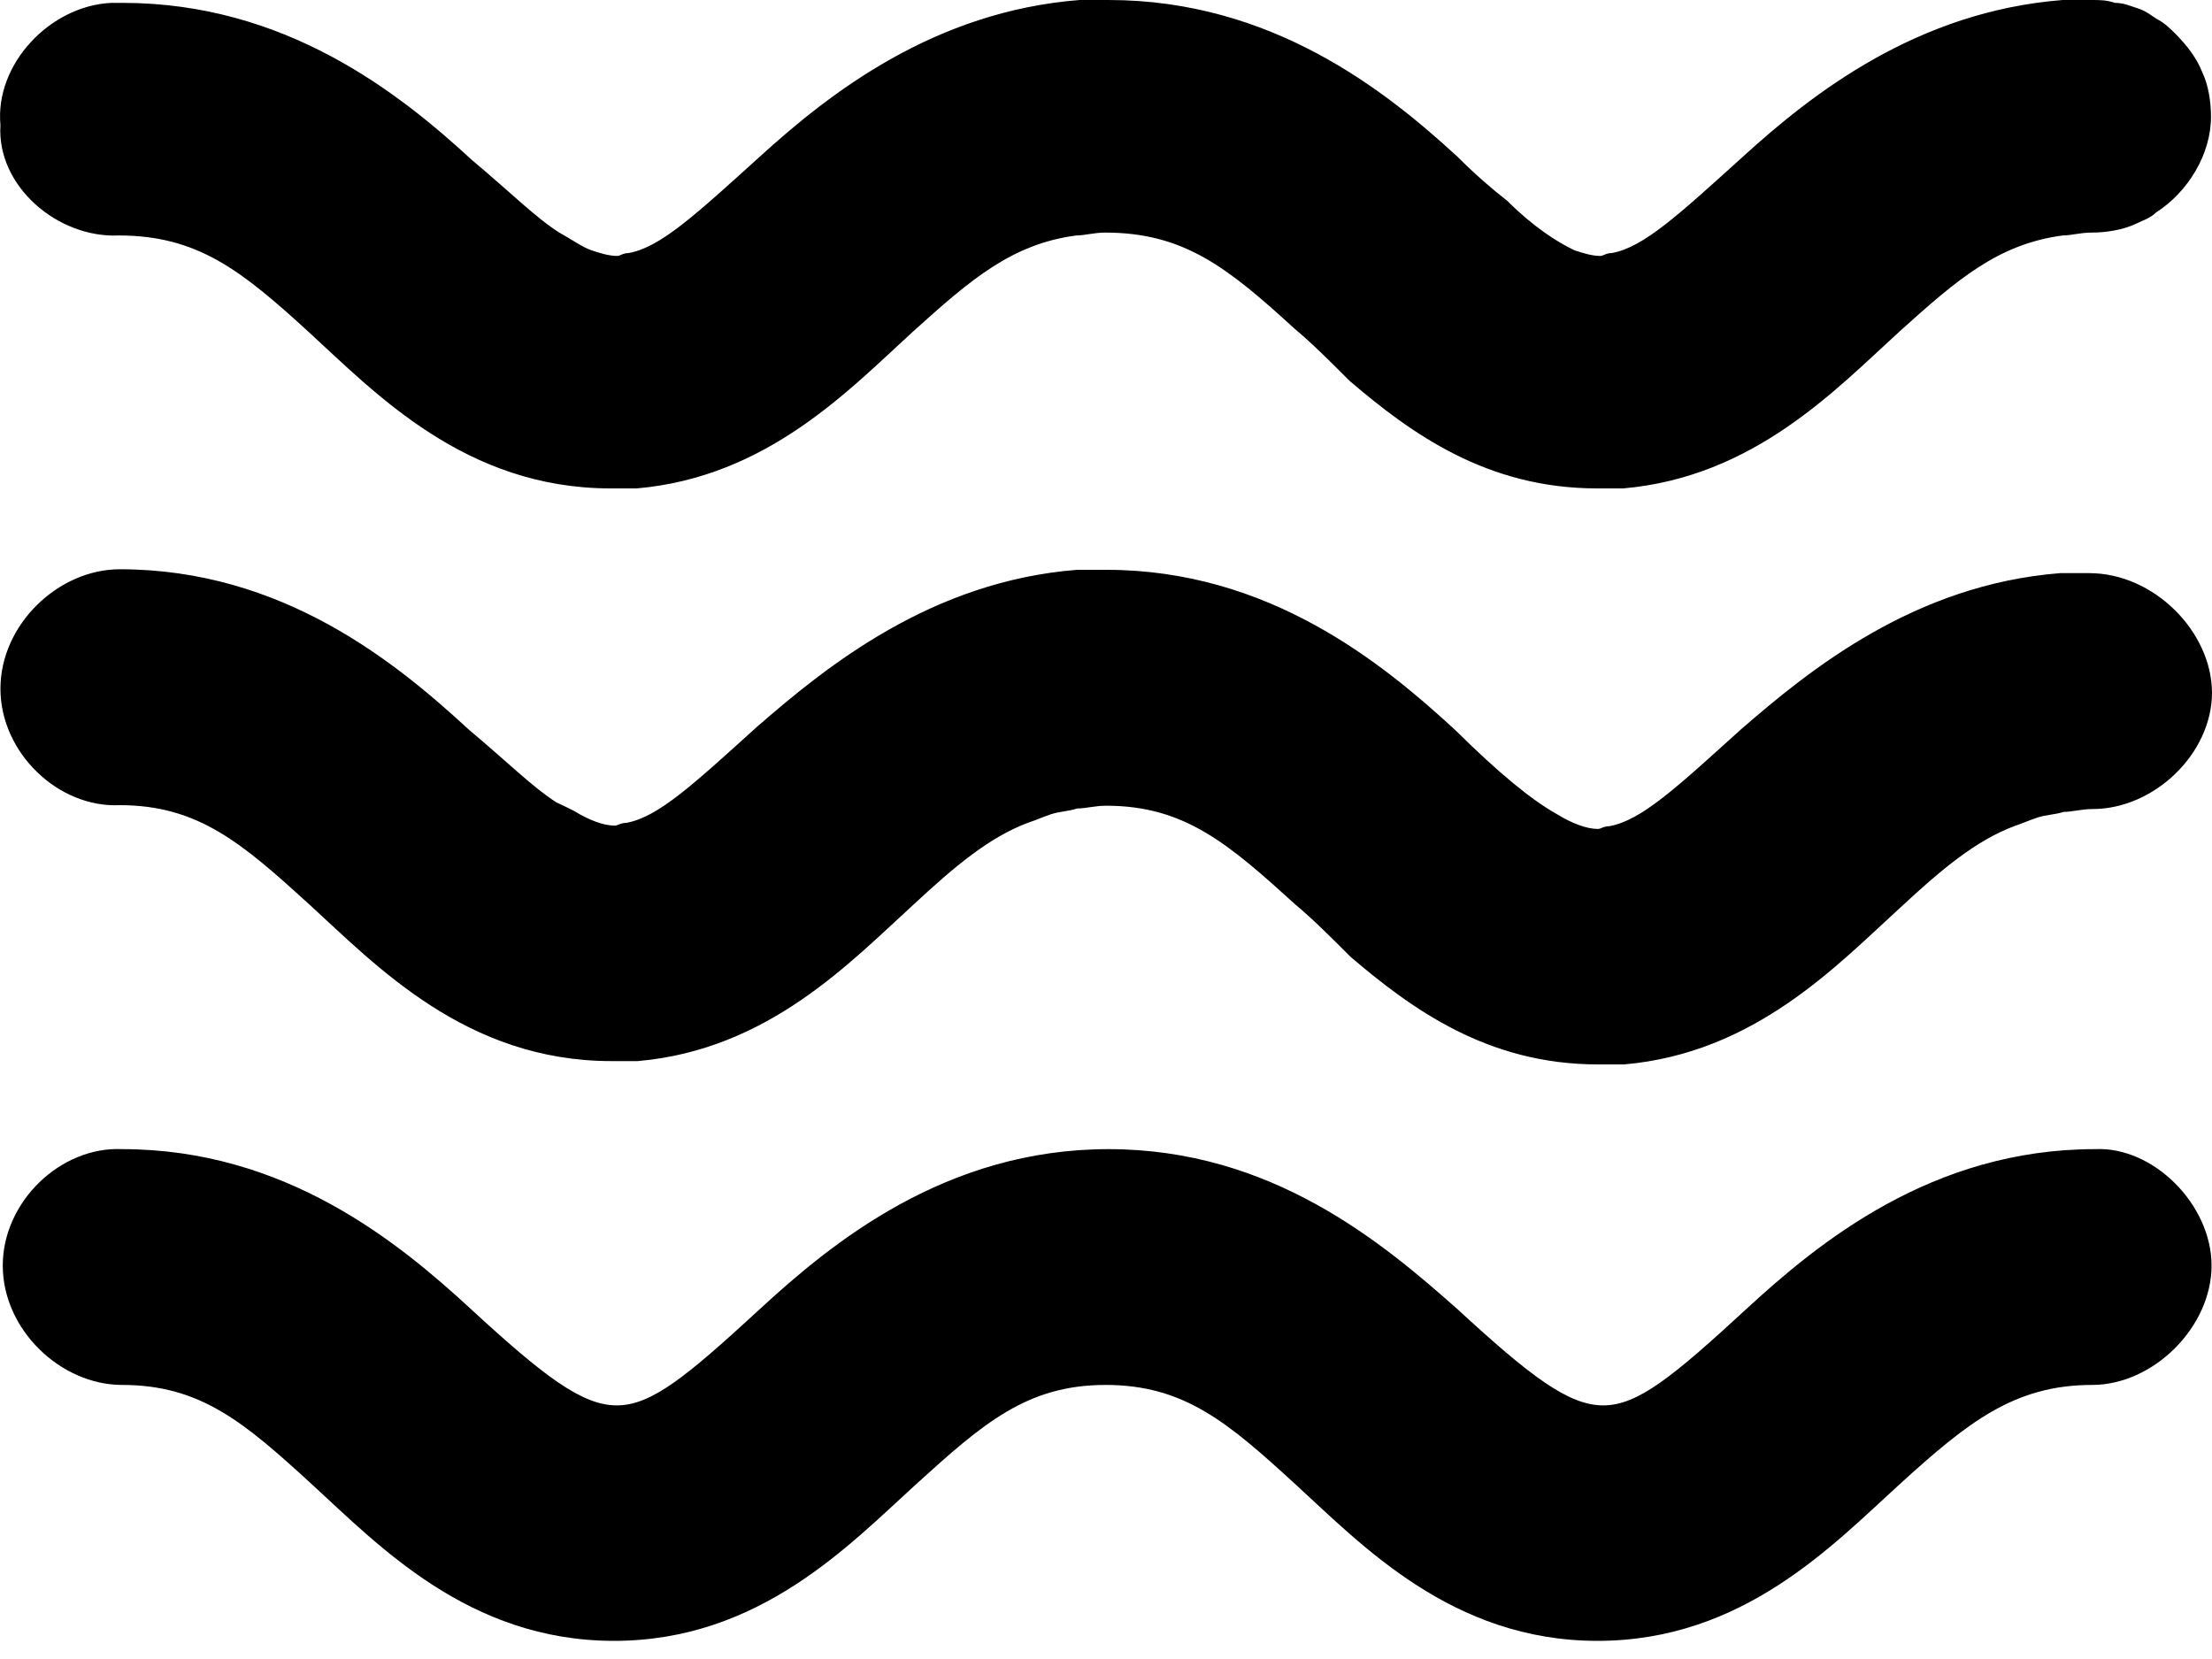 <?xml version="1.0" encoding="UTF-8" standalone="no"?>
<svg width="20px" height="15px" viewBox="0 0 20 15" version="1.1" xmlns="http://www.w3.org/2000/svg" xmlns:xlink="http://www.w3.org/1999/xlink">
    <!-- Generator: Sketch 39.1 (31720) - http://www.bohemiancoding.com/sketch -->
    <title>music_indie</title>
    <desc>Created with Sketch.</desc>
    <defs></defs>
    <g id="Icons" stroke="none" stroke-width="1" fill="none" fill-rule="evenodd">
        <g id="music_indie" class="whitey" transform="translate(-14, -17)" fill="#000000">
            <g transform="translate(14, 17)">
                <path d="M19.996,11.443 C19.996,11.998 19.471,12.522 18.916,12.522 C18.207,12.522 17.785,12.867 17.179,13.417 C16.573,13.967 15.76,14.836 14.444,14.836 C13.128,14.836 12.311,13.967 11.709,13.417 C11.103,12.862 10.707,12.522 9.997,12.522 C9.288,12.522 8.892,12.867 8.286,13.417 C7.68,13.967 6.867,14.836 5.551,14.836 C4.235,14.836 3.418,13.967 2.816,13.417 C2.21,12.862 1.814,12.522 1.104,12.522 C0.55,12.522 0.025,12.024 0.025,11.443 C0.025,10.863 0.55,10.364 1.104,10.39 C2.579,10.39 3.603,11.232 4.261,11.839 C4.919,12.445 5.263,12.707 5.577,12.707 C5.891,12.707 6.209,12.445 6.867,11.839 C7.525,11.232 8.553,10.39 10.023,10.39 C11.494,10.39 12.496,11.232 13.18,11.839 C13.838,12.445 14.182,12.707 14.496,12.707 C14.809,12.707 15.128,12.445 15.786,11.839 C16.444,11.232 17.471,10.39 18.942,10.39 C19.471,10.364 19.996,10.893 19.996,11.443 L19.996,11.443 Z M1.074,2.129 C1.784,2.129 2.18,2.443 2.786,2.997 C3.392,3.552 4.205,4.416 5.521,4.416 L5.757,4.416 C6.94,4.313 7.68,3.522 8.256,2.997 C8.78,2.524 9.15,2.206 9.731,2.129 C9.808,2.129 9.89,2.103 9.993,2.103 C10.703,2.103 11.098,2.417 11.705,2.972 C11.864,3.105 12.019,3.26 12.204,3.445 C12.758,3.918 13.442,4.416 14.44,4.416 L14.676,4.416 C15.859,4.313 16.598,3.522 17.175,2.997 C17.699,2.524 18.069,2.206 18.65,2.129 C18.727,2.129 18.809,2.103 18.912,2.103 C19.045,2.103 19.2,2.077 19.308,2.025 C19.359,2 19.441,1.974 19.493,1.922 C19.781,1.737 19.991,1.398 19.991,1.054 C19.991,0.92 19.966,0.765 19.914,0.658 L19.914,0.658 C19.862,0.525 19.781,0.421 19.678,0.314 C19.626,0.262 19.574,0.211 19.518,0.181 C19.467,0.155 19.415,0.103 19.333,0.077 C19.256,0.052 19.2,0.026 19.123,0.026 C19.045,6.11108377e-16 18.989,6.11108377e-16 18.912,6.11108377e-16 L18.65,6.11108377e-16 C17.334,0.103 16.388,0.843 15.756,1.419 C15.175,1.944 14.861,2.236 14.573,2.288 C14.521,2.288 14.496,2.314 14.47,2.314 C14.392,2.314 14.311,2.288 14.233,2.262 C14.074,2.185 13.864,2.051 13.627,1.815 C13.494,1.712 13.339,1.578 13.18,1.419 C12.522,0.813 11.494,0 10.023,0 L9.761,0 C8.445,0.103 7.499,0.843 6.867,1.419 C6.286,1.944 5.972,2.236 5.684,2.288 C5.633,2.288 5.607,2.314 5.581,2.314 C5.504,2.314 5.422,2.288 5.345,2.262 C5.267,2.236 5.16,2.159 5.057,2.103 C4.846,1.97 4.609,1.733 4.265,1.445 C3.607,0.839 2.58,0.026 1.109,0.026 L1.006,0.026 L1.006,0.026 C0.451,0.052 -0.048,0.581 0.004,1.131 C-0.031,1.681 0.52,2.154 1.074,2.129 L1.074,2.129 Z M18.89,5.182 L18.628,5.182 C17.312,5.285 16.366,6.051 15.734,6.601 C15.153,7.126 14.84,7.418 14.551,7.47 C14.5,7.47 14.474,7.495 14.448,7.495 C14.345,7.495 14.212,7.444 14.078,7.362 C13.842,7.229 13.554,6.992 13.158,6.601 C12.5,5.995 11.472,5.152 10.002,5.152 L9.739,5.152 C8.424,5.255 7.478,6.02 6.845,6.571 C6.265,7.095 5.951,7.388 5.663,7.44 C5.611,7.44 5.585,7.465 5.56,7.465 C5.456,7.465 5.323,7.414 5.19,7.332 C5.138,7.306 5.087,7.28 5.031,7.255 C4.82,7.121 4.583,6.885 4.239,6.597 C3.581,5.99 2.554,5.147 1.083,5.147 C0.528,5.147 0.004,5.646 0.004,6.227 C0.004,6.807 0.528,7.306 1.083,7.28 C1.793,7.28 2.188,7.624 2.794,8.175 C3.401,8.73 4.214,9.594 5.529,9.594 L5.766,9.594 C6.949,9.491 7.688,8.699 8.264,8.175 C8.634,7.831 8.948,7.569 9.292,7.44 C9.37,7.414 9.426,7.388 9.503,7.362 C9.58,7.336 9.662,7.336 9.739,7.31 C9.817,7.31 9.899,7.285 10.002,7.285 C10.711,7.285 11.107,7.629 11.713,8.179 C11.872,8.312 12.027,8.467 12.212,8.652 C12.767,9.125 13.451,9.624 14.448,9.624 L14.685,9.624 C15.867,9.521 16.607,8.73 17.183,8.205 C17.553,7.861 17.867,7.599 18.211,7.47 C18.288,7.444 18.344,7.418 18.422,7.392 C18.499,7.366 18.581,7.366 18.658,7.341 C18.736,7.341 18.817,7.315 18.921,7.315 C19.475,7.315 20,6.816 20,6.261 C19.996,5.706 19.471,5.182 18.89,5.182 L18.89,5.182 Z"></path>
            </g>
        </g>
    </g>
</svg>